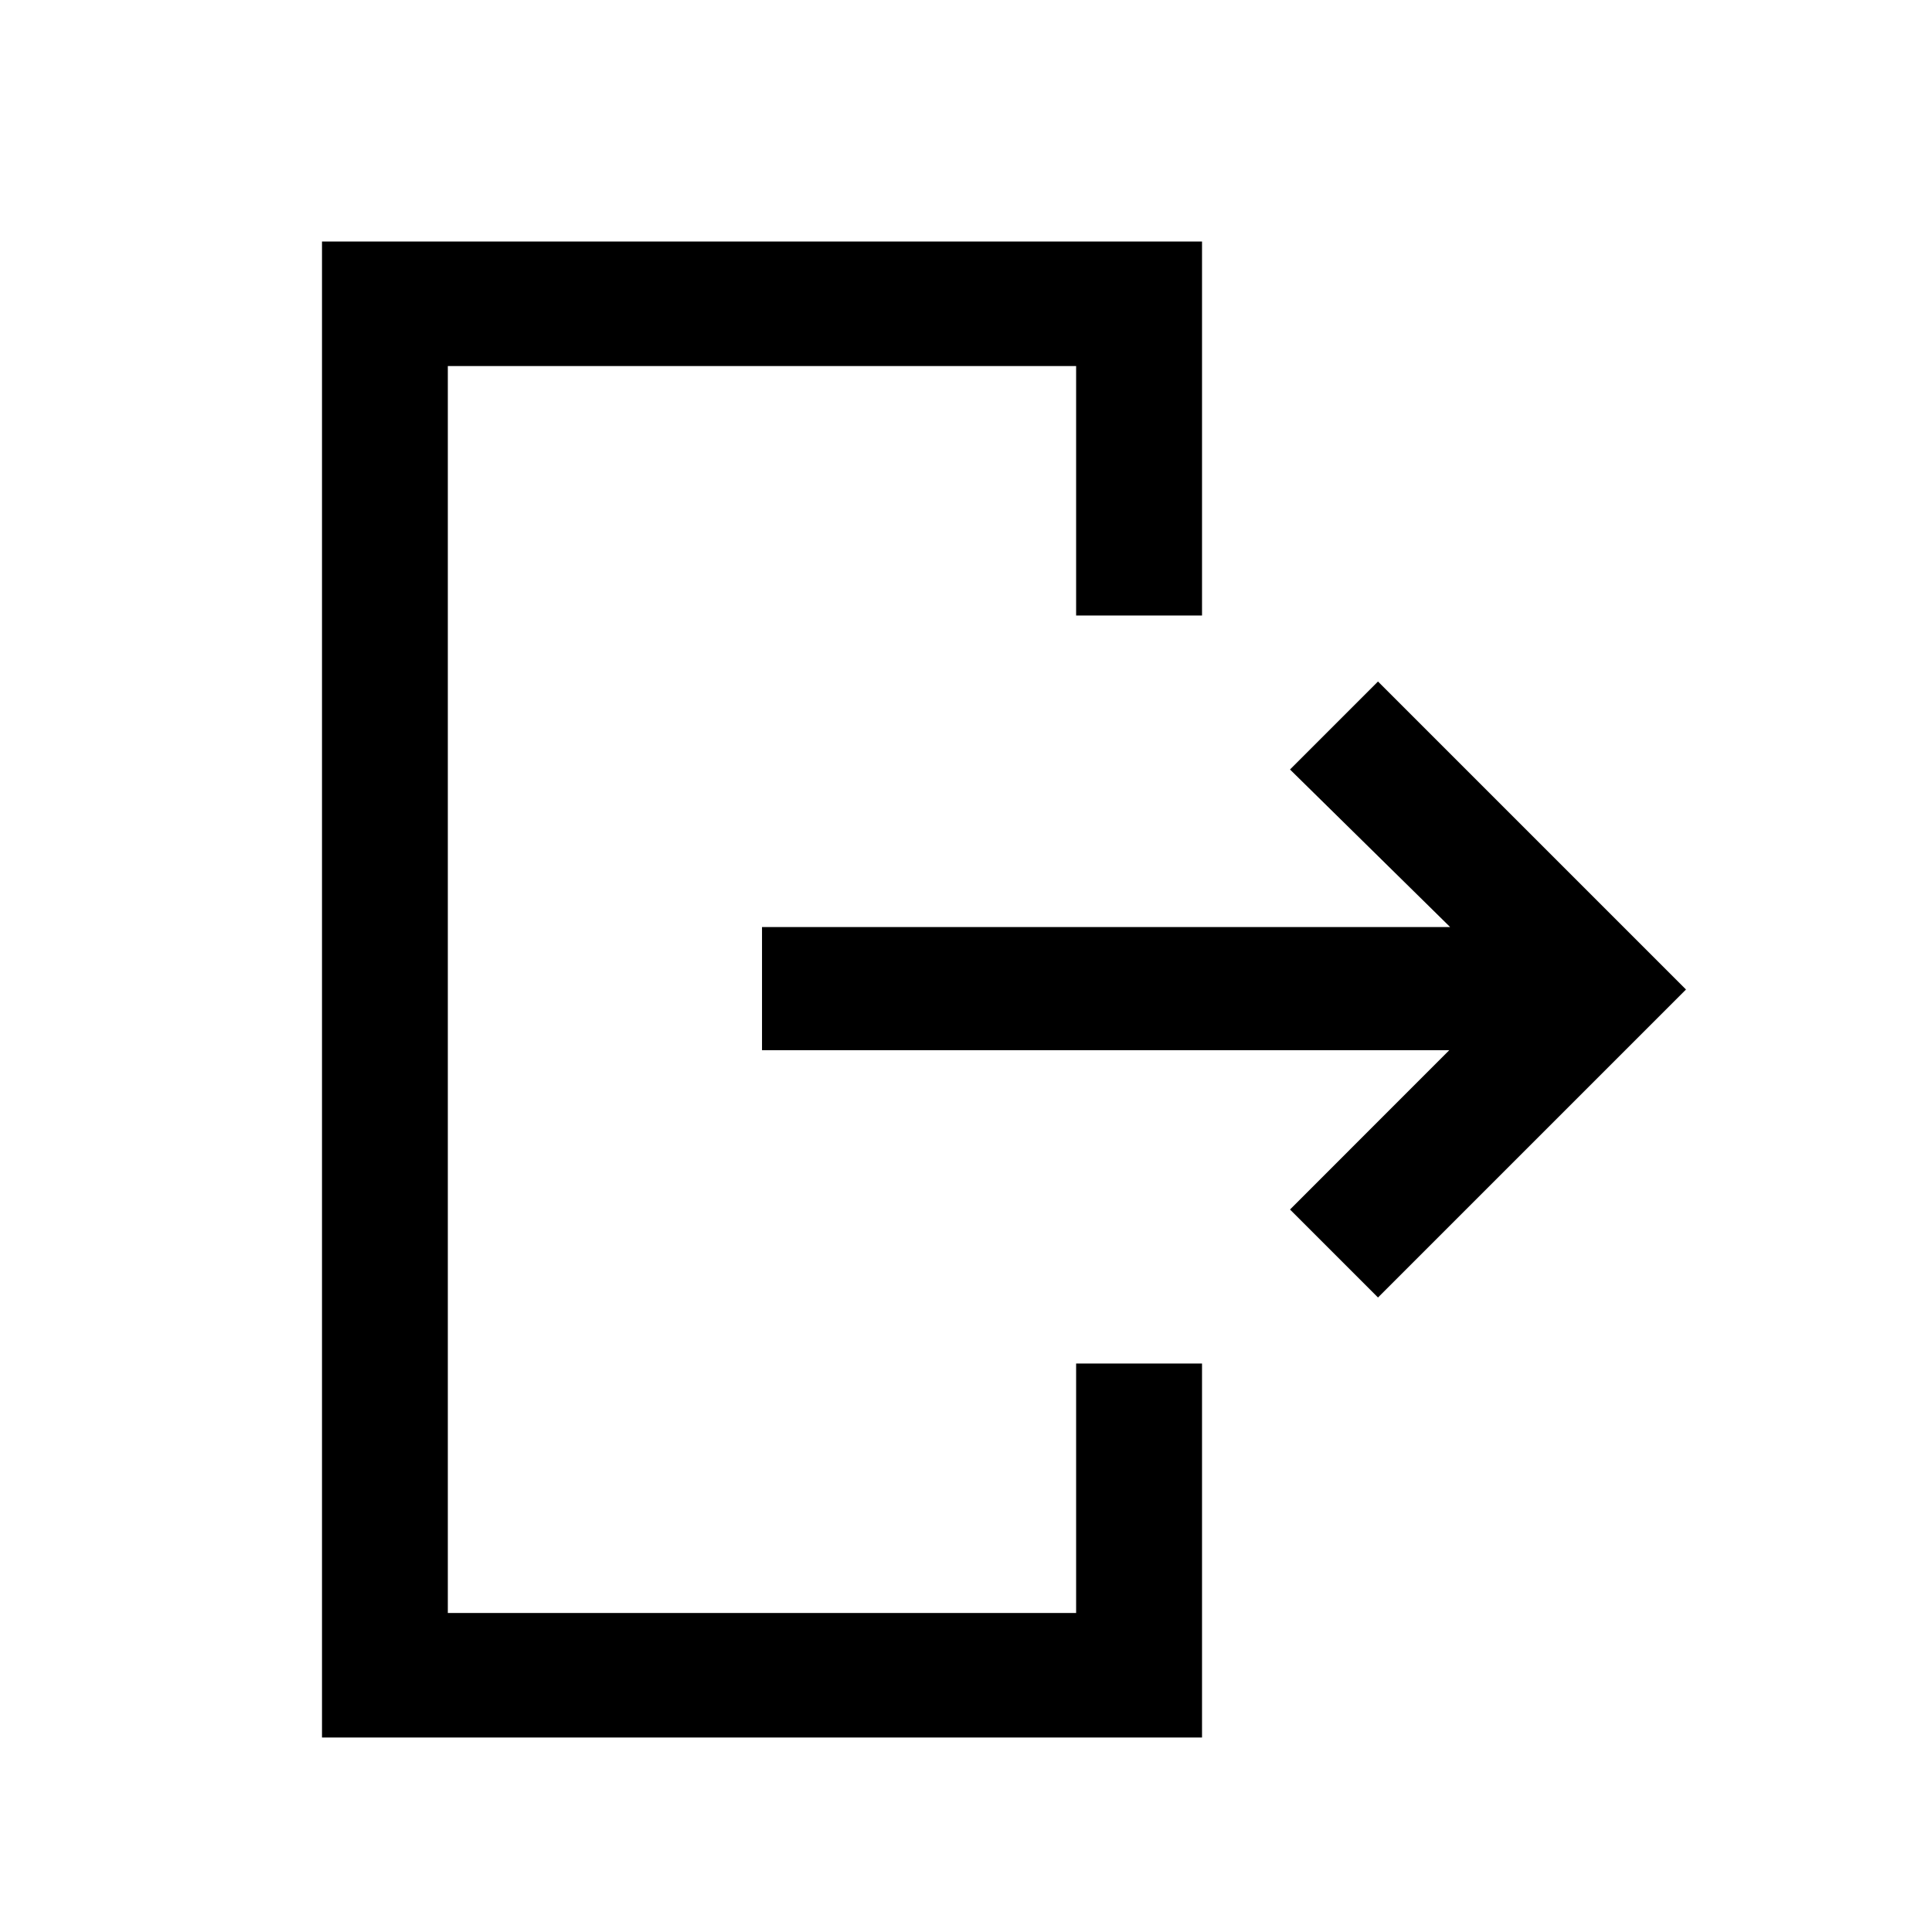 <svg width="24" height="24" viewBox="0 0 24 24" fill="none" xmlns="http://www.w3.org/2000/svg">
<path fill-rule="evenodd" clip-rule="evenodd" d="M17.118 8.466L20.944 12.292L17.118 16.118L16.025 15.025L18.003 13.046H9.466V11.516H18.014L16.025 9.559L17.118 8.466ZM14.932 3V7.646H13.368V4.547H5.563V20.037H13.368V16.938H14.932V21.584H4V3H14.932Z" fill="black"/>
</svg>

